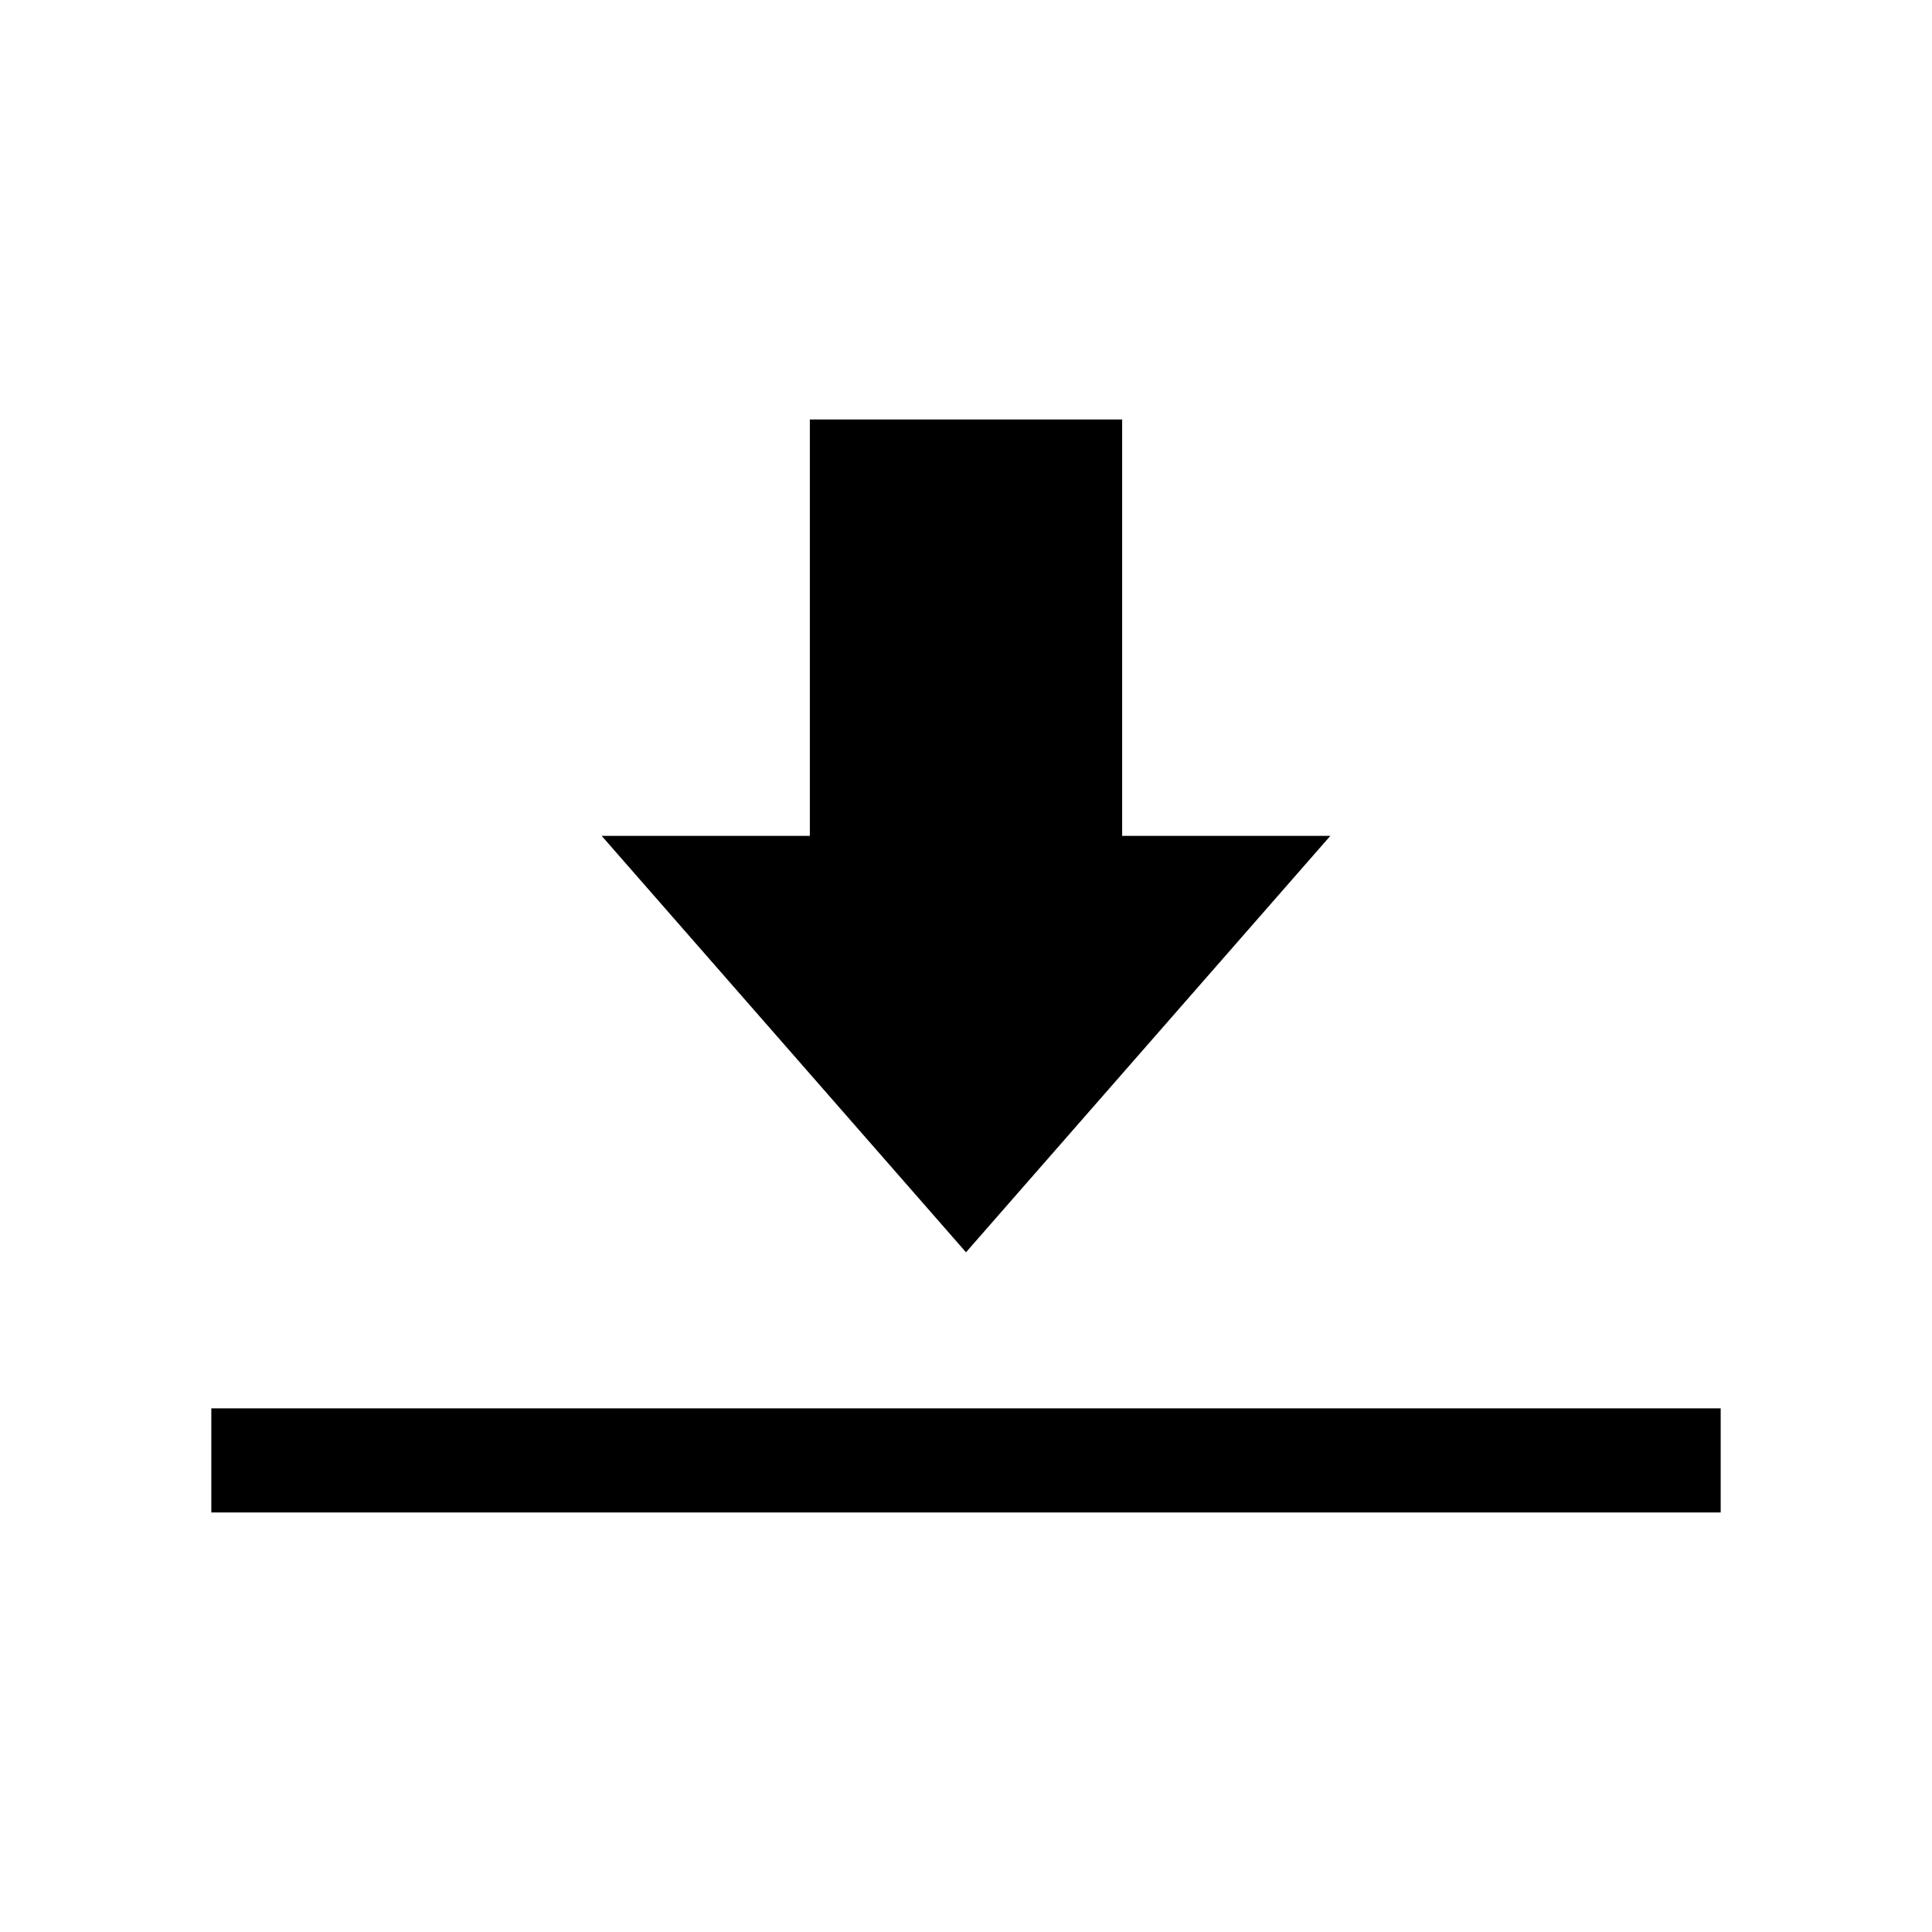 <svg xmlns="http://www.w3.org/2000/svg" width="100%" height="100%" viewBox="0 0 30.72 30.72"><path d="M12.877 6.67h4.966v6.621h3.31L15.36 19.912 9.567 13.291h3.31V6.67zM3.36 22.394h24v1.655H3.36v-1.655z" /></svg>